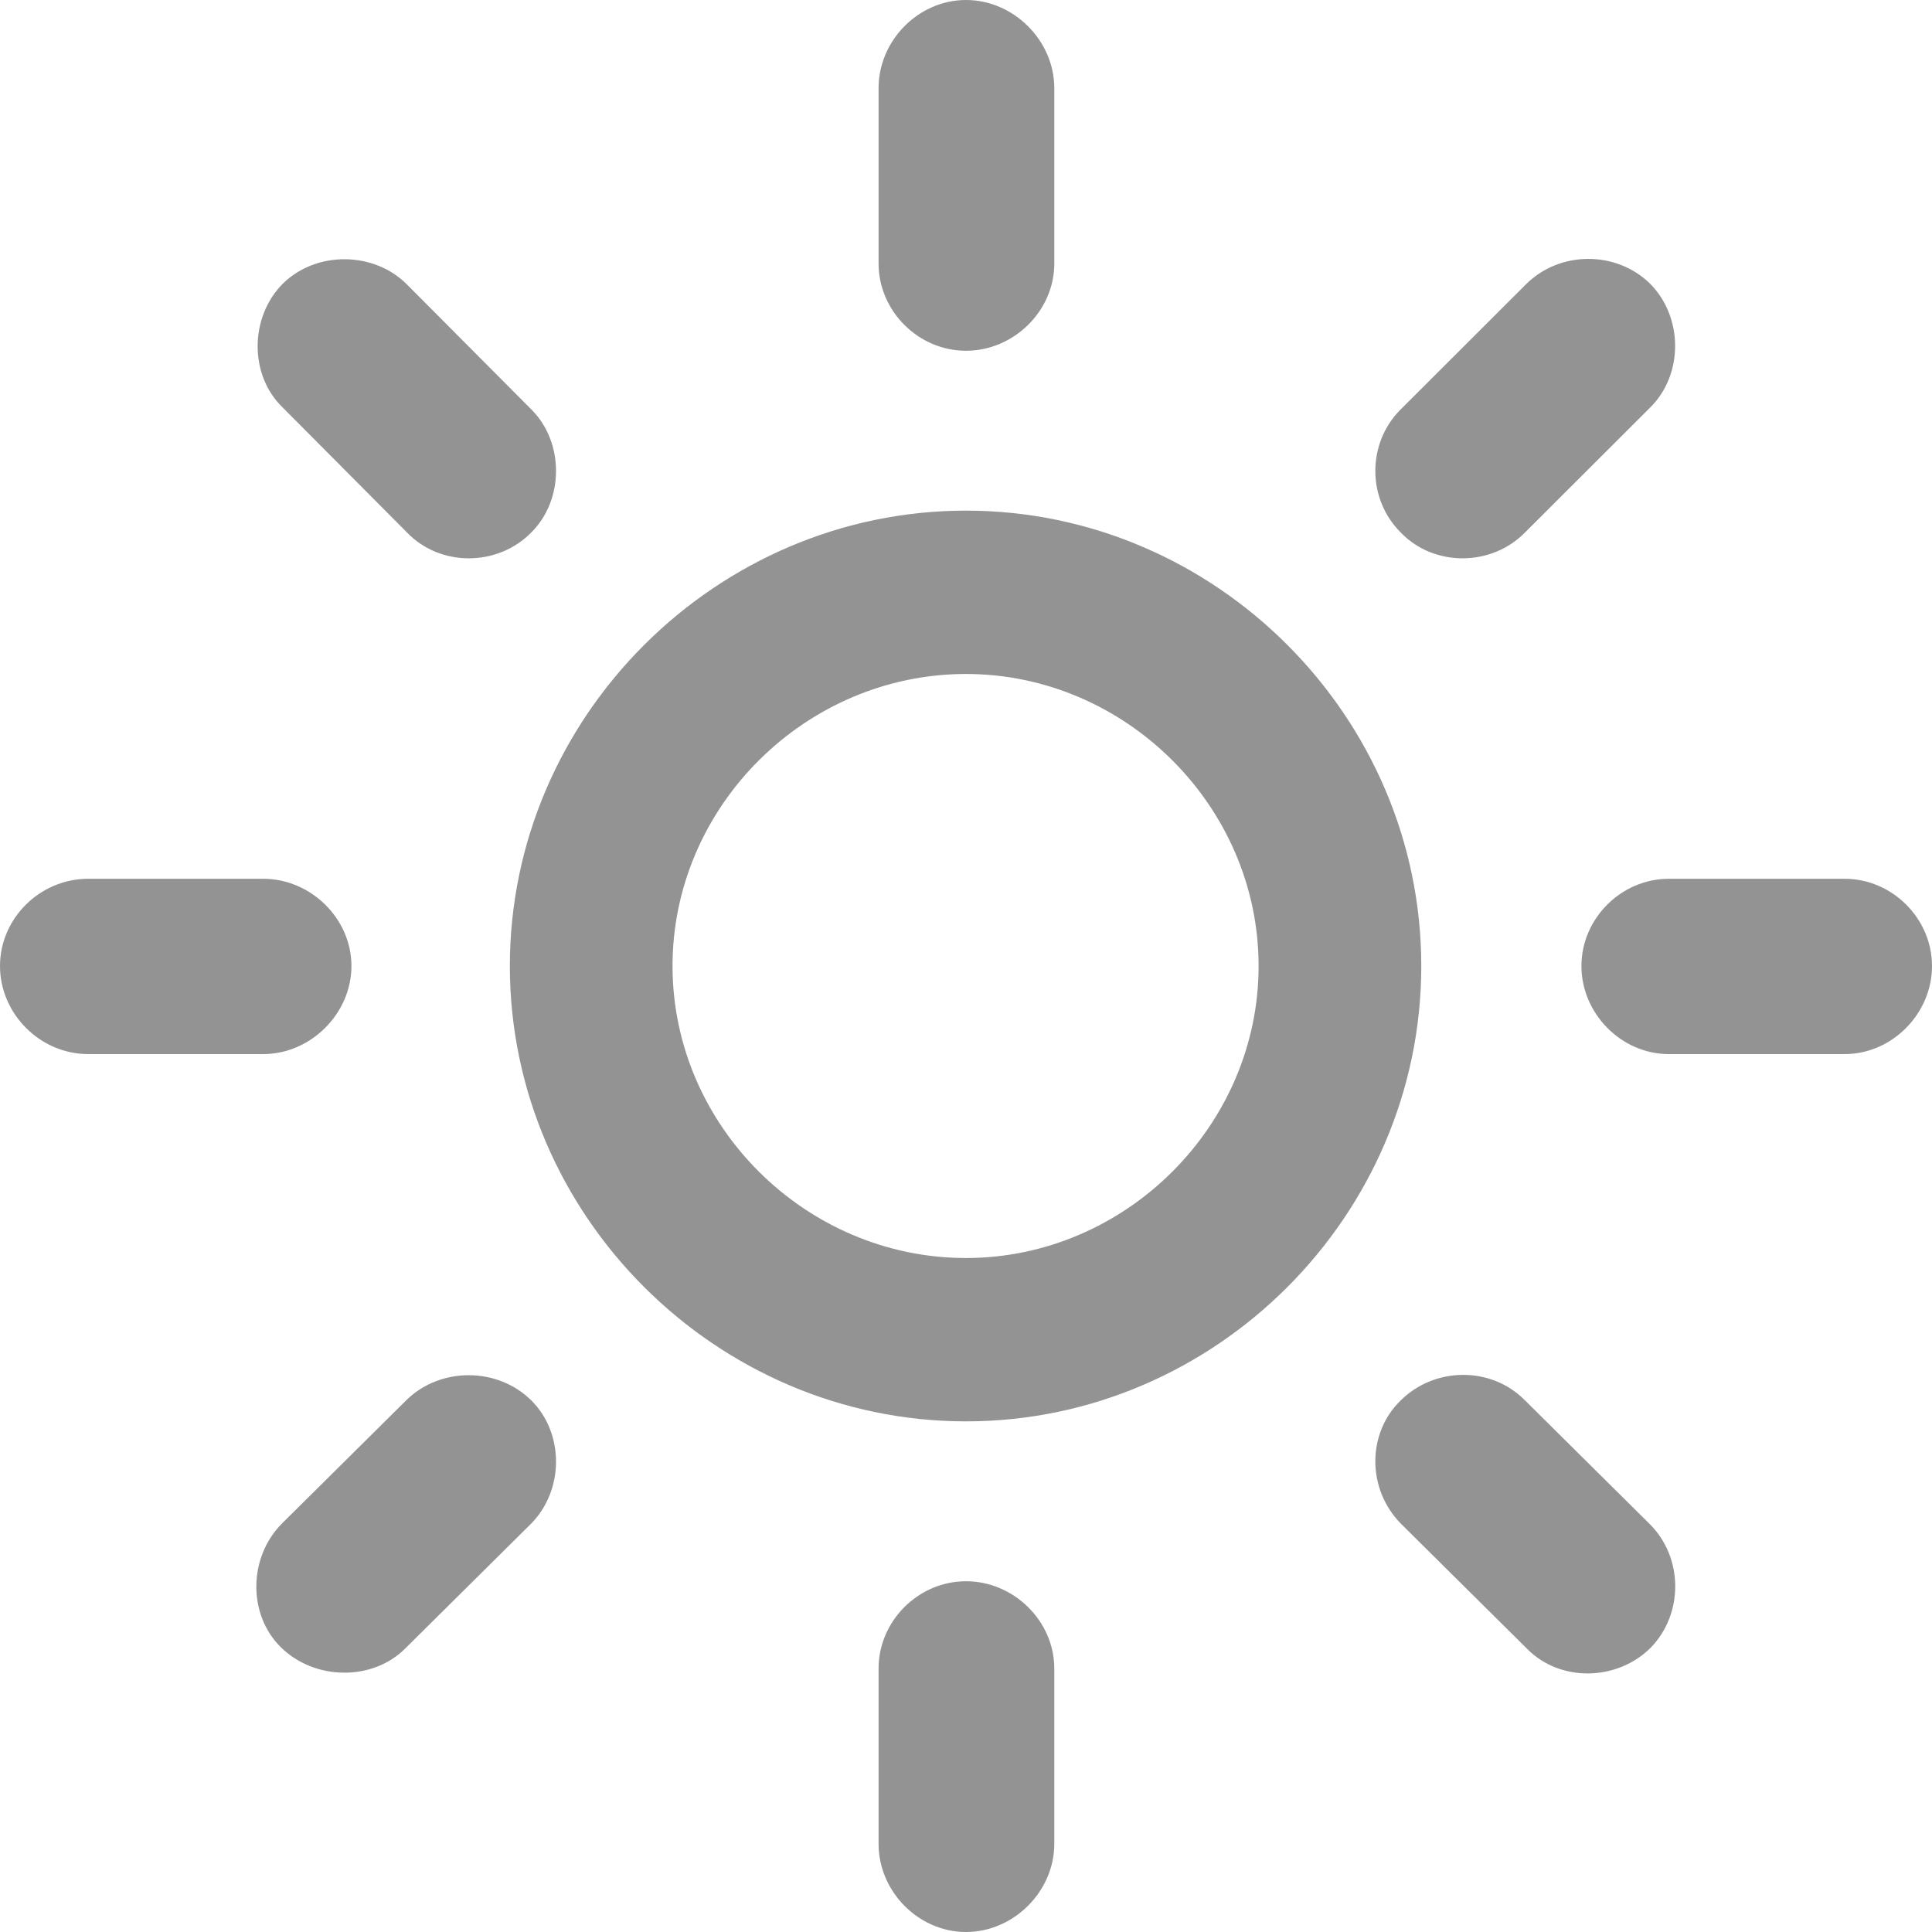 <svg width="20" height="20" viewBox="0 0 20 20" fill="none" xmlns="http://www.w3.org/2000/svg">
<path d="M10.914 0.912C10.914 0.42 10.493 0 10 0C9.507 0 9.095 0.42 9.095 0.912V2.728C9.095 3.22 9.507 3.631 10 3.631C10.493 3.631 10.914 3.22 10.914 2.728V0.912ZM14.498 4.24C14.149 4.589 14.149 5.17 14.507 5.519C14.848 5.868 15.439 5.868 15.789 5.51L17.079 4.222C17.428 3.882 17.428 3.283 17.079 2.934C16.729 2.594 16.147 2.594 15.797 2.943L14.498 4.24ZM4.211 5.51C4.552 5.868 5.143 5.868 5.493 5.519C5.842 5.179 5.842 4.58 5.502 4.24L4.211 2.943C3.871 2.603 3.28 2.594 2.93 2.934C2.581 3.283 2.581 3.882 2.921 4.213L4.211 5.51ZM10 5.286C7.419 5.286 5.278 7.415 5.278 10C5.278 12.585 7.419 14.714 10 14.714C12.581 14.714 14.713 12.585 14.713 10C14.713 7.415 12.581 5.286 10 5.286ZM10 6.977C11.649 6.977 13.029 8.345 13.029 10C13.029 11.655 11.649 13.023 10 13.023C8.342 13.023 6.962 11.655 6.962 10C6.962 8.345 8.342 6.977 10 6.977ZM19.095 10.912C19.588 10.912 20 10.492 20 10C20 9.508 19.588 9.097 19.095 9.097H17.276C16.783 9.097 16.371 9.508 16.371 10C16.371 10.492 16.783 10.912 17.276 10.912H19.095ZM0.914 9.097C0.412 9.097 0 9.508 0 10C0 10.492 0.412 10.912 0.914 10.912H2.724C3.217 10.912 3.638 10.492 3.638 10C3.638 9.508 3.217 9.097 2.724 9.097H0.914ZM15.78 14.49C15.43 14.141 14.848 14.15 14.498 14.499C14.149 14.839 14.149 15.42 14.507 15.778L15.806 17.066C16.147 17.415 16.738 17.406 17.088 17.057C17.428 16.708 17.428 16.127 17.079 15.778L15.78 14.49ZM2.921 15.769C2.572 16.118 2.563 16.708 2.903 17.048C3.253 17.397 3.853 17.406 4.194 17.066L5.493 15.778C5.842 15.429 5.842 14.839 5.502 14.499C5.152 14.15 4.561 14.15 4.211 14.49L2.921 15.769ZM10.914 17.272C10.914 16.78 10.493 16.369 10 16.369C9.507 16.369 9.095 16.78 9.095 17.272V19.088C9.095 19.58 9.507 20 10 20C10.493 20 10.914 19.58 10.914 19.088V17.272Z" fill="#939393"/>
</svg>
